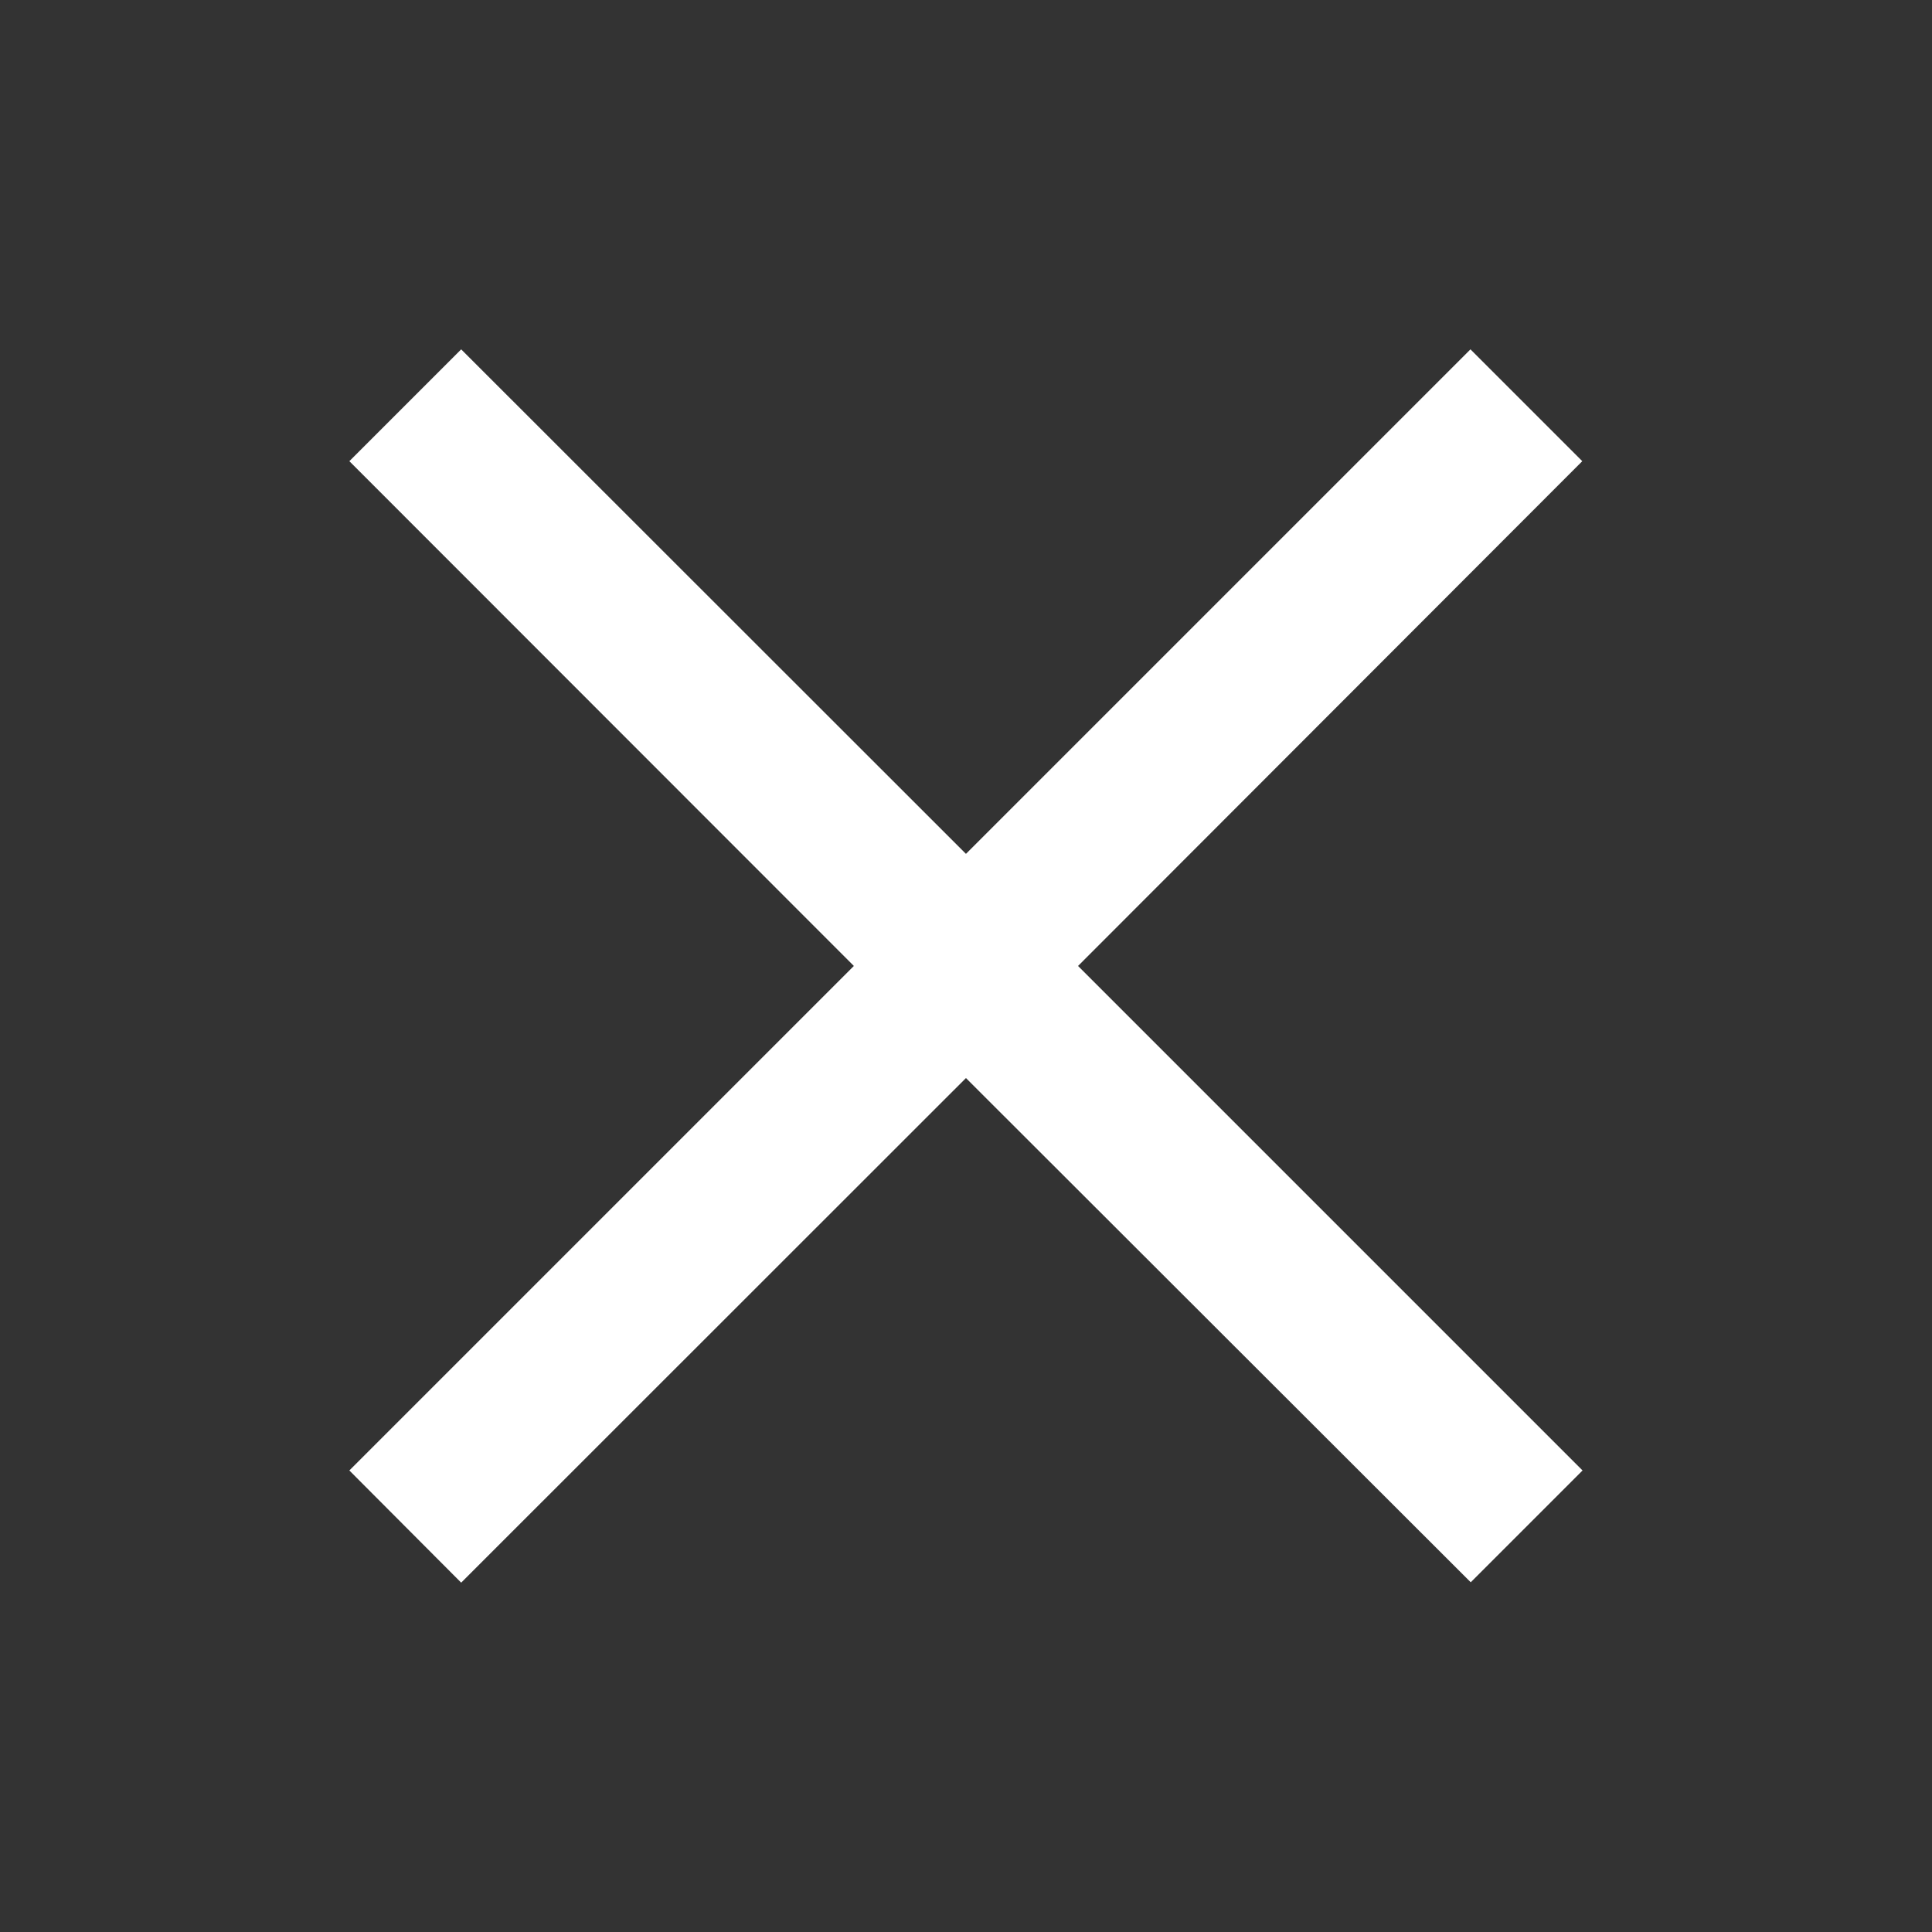<svg xmlns="http://www.w3.org/2000/svg" width="20.733" height="20.733" viewBox="0 0 20.733 20.733">
  <rect x="0" y="0" width="20.733" height="20.733" fill="#333333" stroke="none"/>
  <g id="close" transform="translate(-15 -15)">
    <rect id="Rectangle_1698" data-name="Rectangle 1698" width="20.733" height="20.733" transform="translate(15 15)" fill="none"/>
    <g id="Symbol_85_1" data-name="Symbol 85 – 1" transform="translate(18.749 18.749)">
      <path id="Union_3" data-name="Union 3" d="M6.617,7.82,1.2,13.235,0,12.031,5.414,6.617,0,1.2,1.2,0,6.617,5.414,12.031,0l1.2,1.2L7.82,6.617l5.414,5.414-1.2,1.2Z" transform="translate(0 0)" fill="#fff"/>
    </g>
  </g>
</svg>
